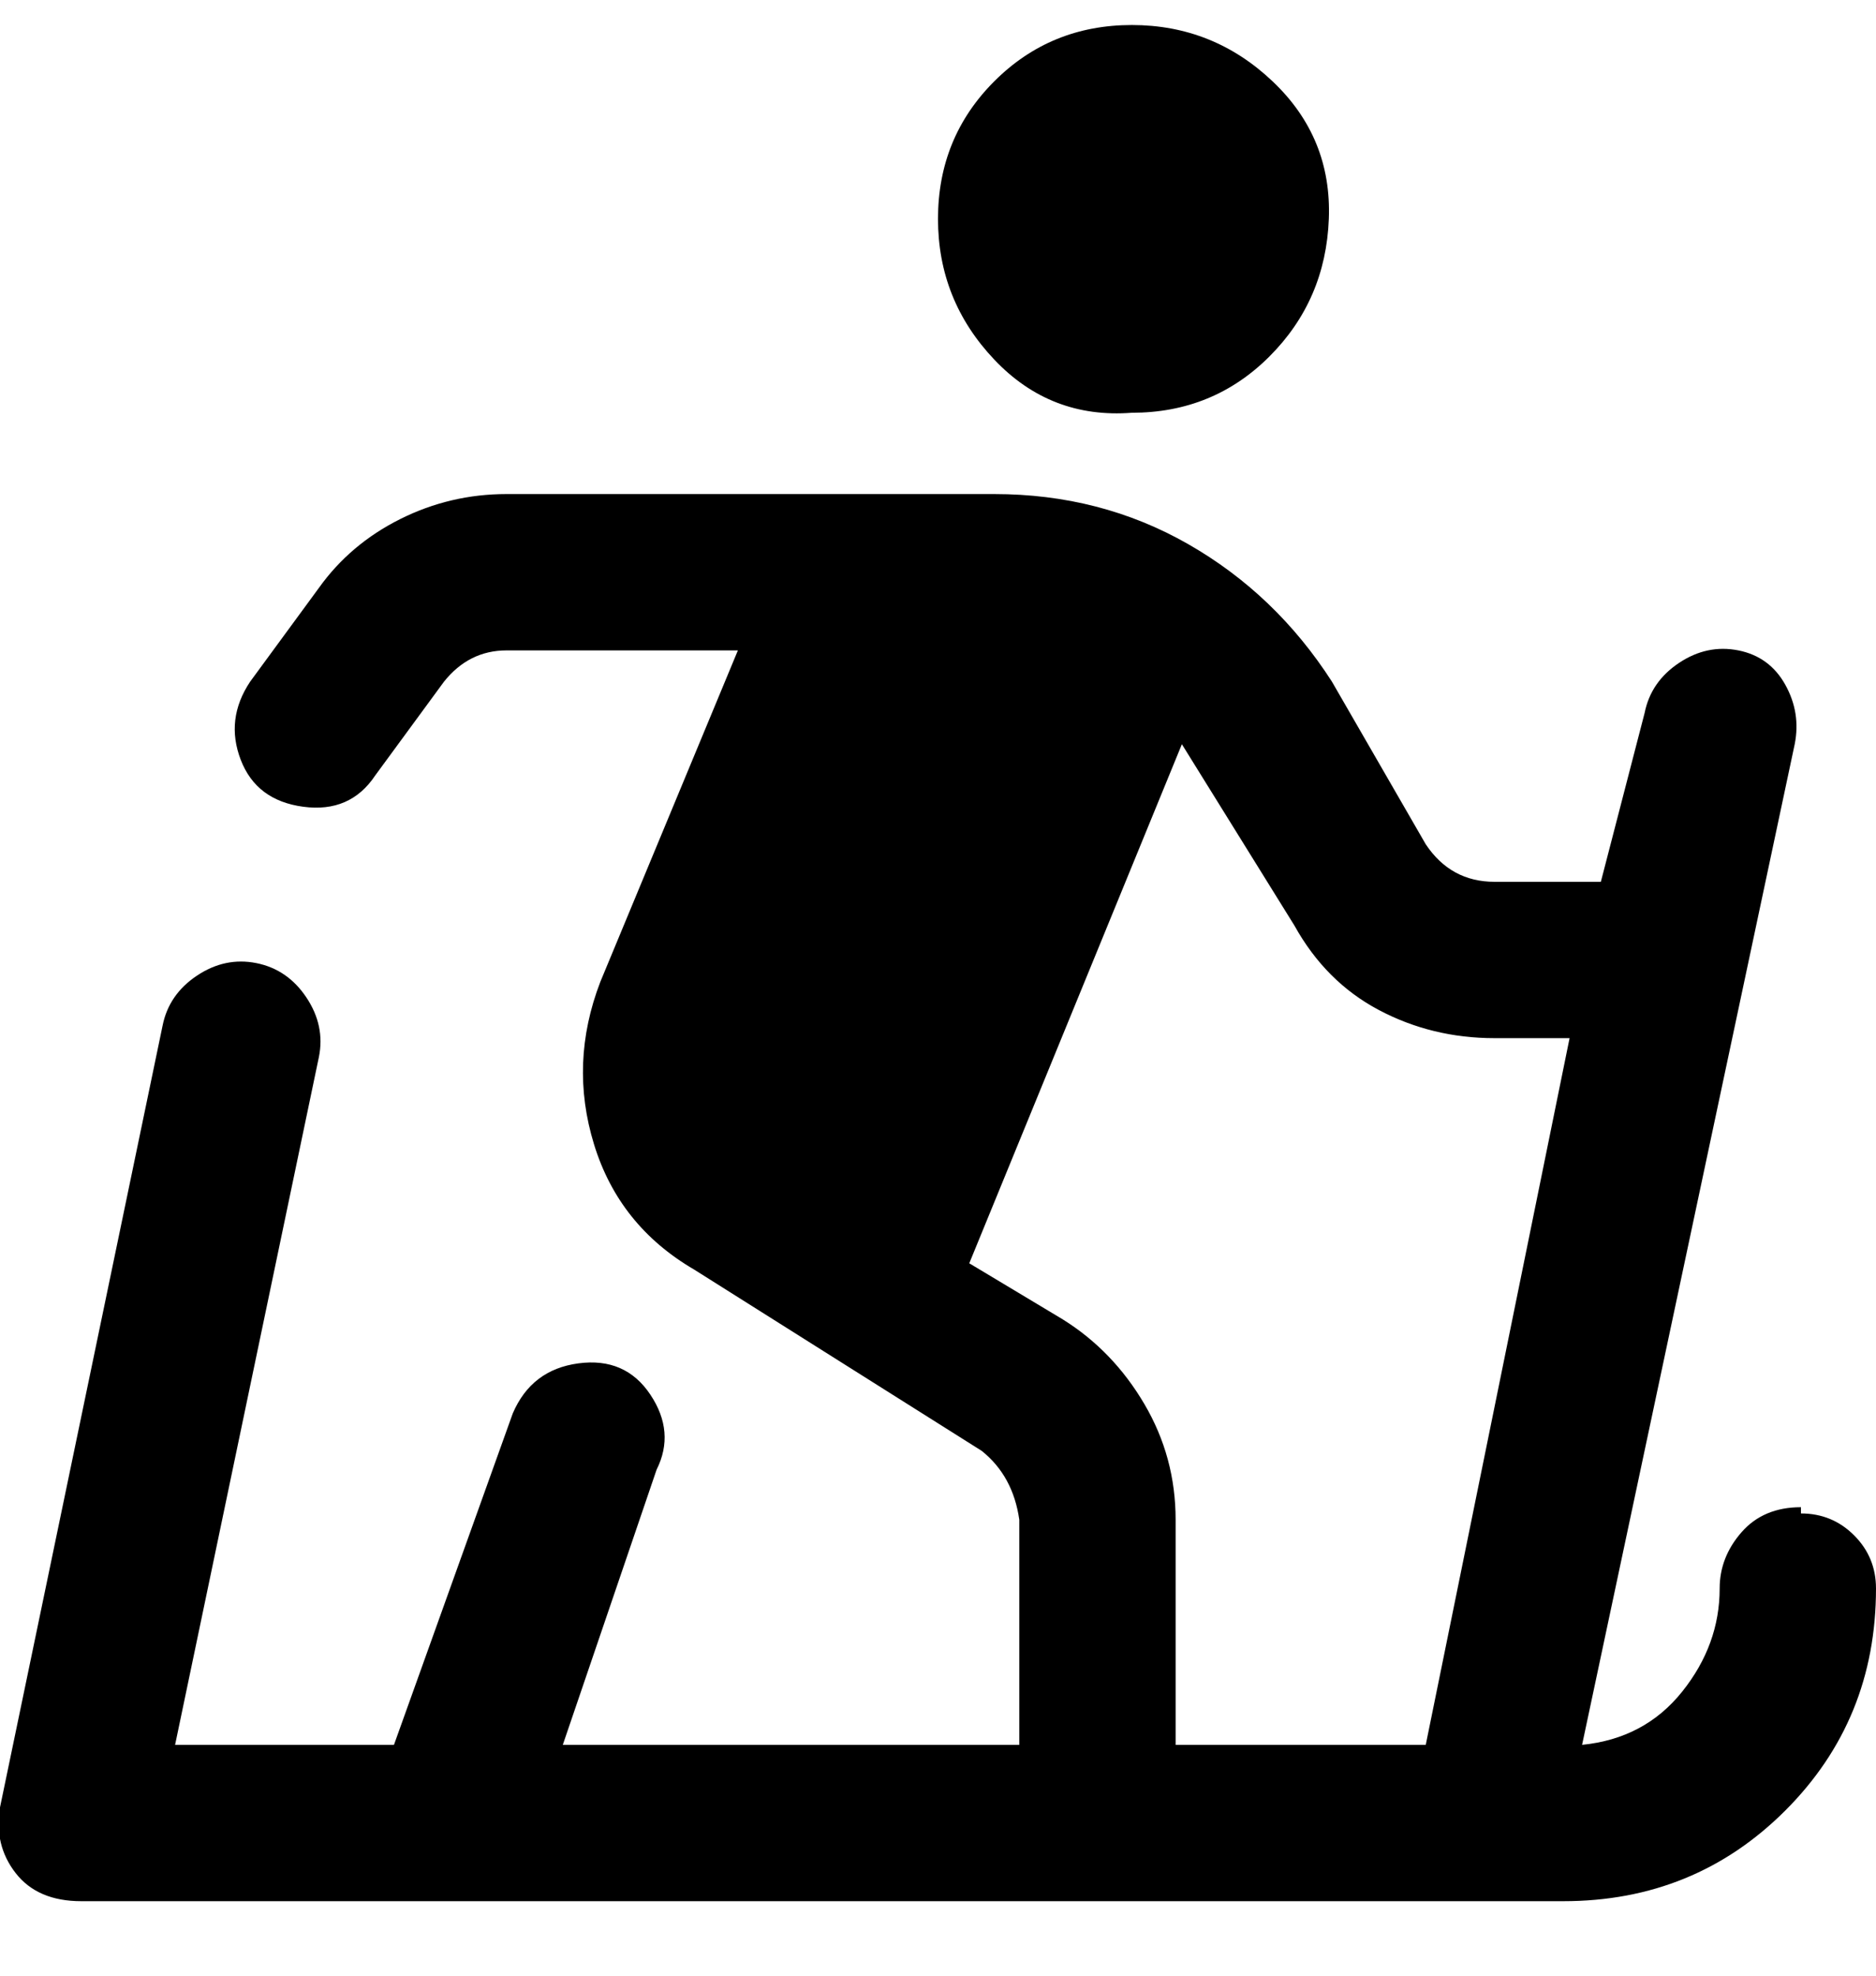 <svg viewBox="0 0 300.001 316" xmlns="http://www.w3.org/2000/svg"><path d="M181 66q13 0 22-9t9.5-22q.5-13-9-22T181 4q-13 0-22 9t-9 22q0 13 9 22.5t22 8.5zm107 175q-6 0-9.5 4t-3.5 9q0 9-6 16.5t-16 8.5l34-160q1-5-1.5-9.5T278 104q-5-1-9.5 2t-5.5 8l-7 27h-17q-7 0-11-6l-15-26q-9-14-23-22t-31-8H81q-9 0-17 4T51 94l-11 15q-4 6-1.5 12.5t10 7.5q7.5 1 11.5-5l11-15q4-5 10-5h37l-22 53q-5 13-1 26t16 20l46 29q5 4 6 11v36H90l15-44q3-6-1-12t-11.5-5q-7.5 1-10.5 8l-19 53H28l23-110q1-5-2-9.5t-8-5.5q-5-1-9.5 2t-5.5 8L0 289q-1 6 2.5 10.5T13 304h237q21 0 35.5-14.5T300 254q0-5-3.5-8.5T288 242v-1zm-118-30l-15-9 34-83 18 29q5 9 13.5 13.5T239 166h12l-23 113h-40v-36q0-10-5-18.5T170 211z"/></svg>